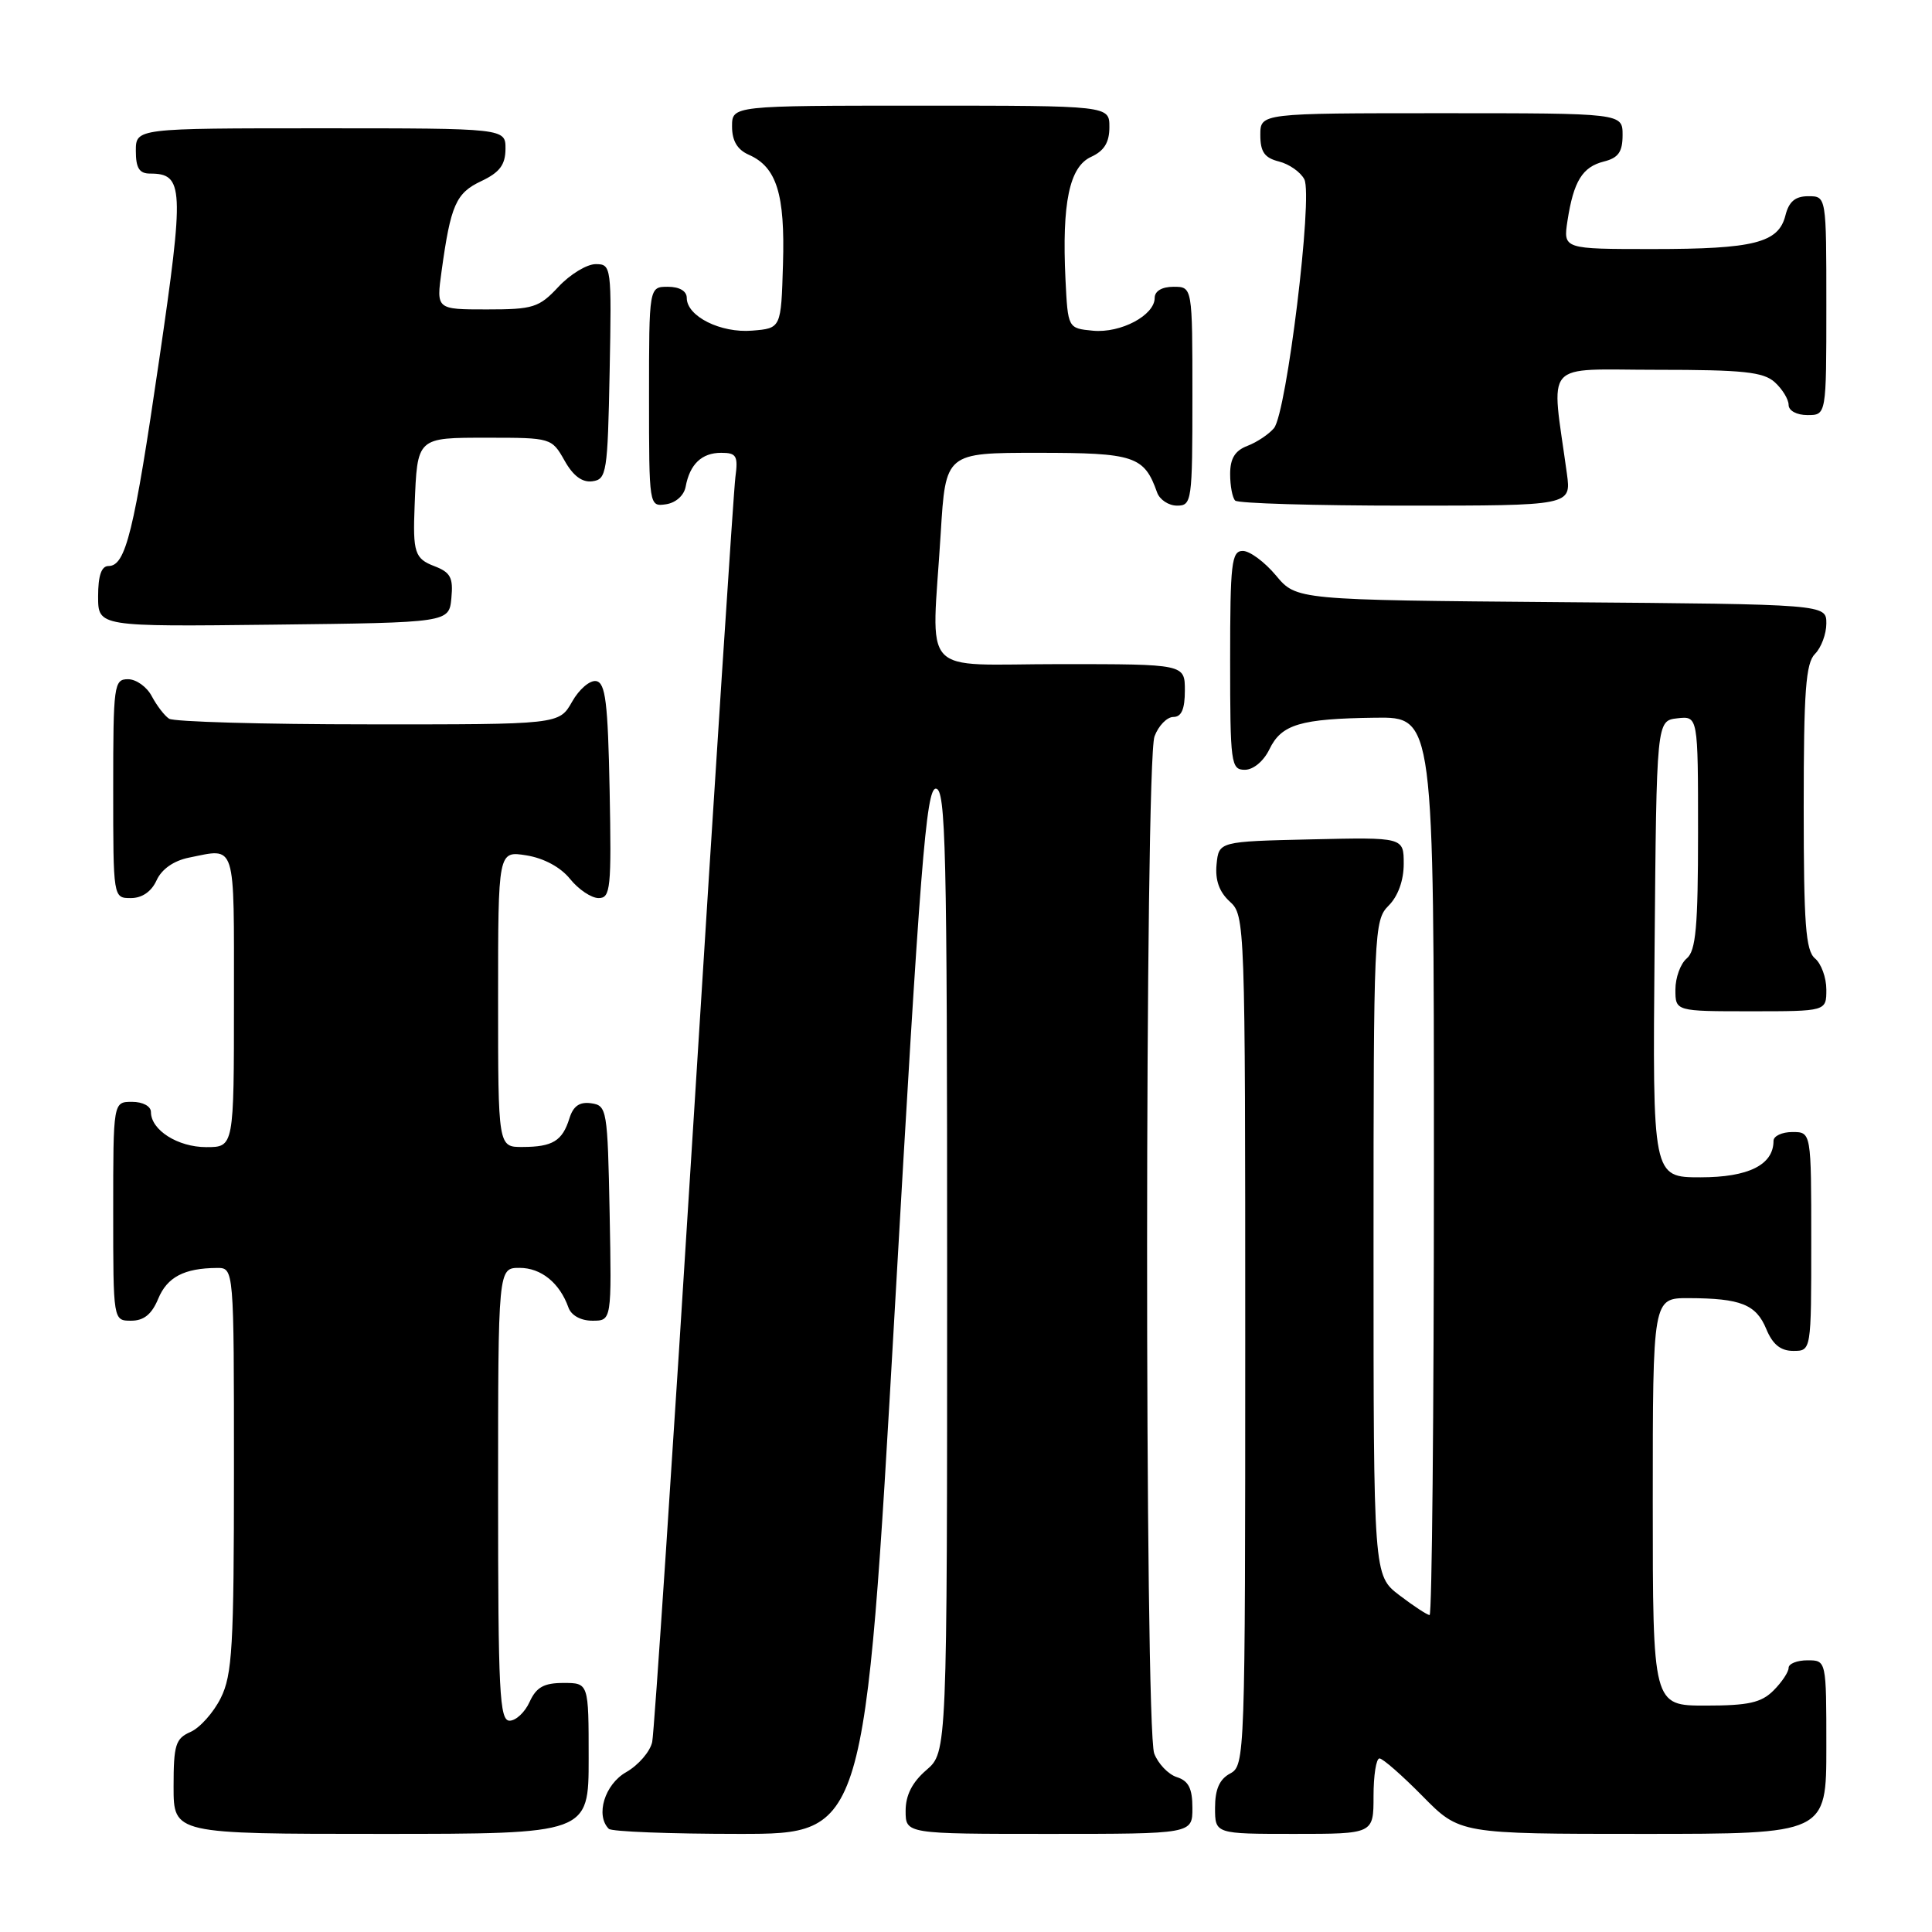 <?xml version="1.0" encoding="UTF-8" standalone="no"?>
<!DOCTYPE svg PUBLIC "-//W3C//DTD SVG 1.1//EN" "http://www.w3.org/Graphics/SVG/1.1/DTD/svg11.dtd" >
<svg xmlns="http://www.w3.org/2000/svg" xmlns:xlink="http://www.w3.org/1999/xlink" version="1.1" viewBox="0 0 256 256">
 <g >
 <path fill="currentColor"
d=" M 78.00 233.00 C 78.00 223.00 78.00 223.00 74.66 223.00 C 72.07 223.00 71.07 223.56 70.18 225.50 C 69.56 226.88 68.36 228.00 67.52 228.00 C 66.19 228.00 66.00 224.19 66.00 198.00 C 66.00 168.00 66.00 168.00 68.85 168.00 C 71.70 168.00 74.16 169.99 75.32 173.25 C 75.69 174.30 76.96 175.00 78.50 175.00 C 81.05 175.00 81.05 175.00 80.78 160.75 C 80.51 147.00 80.42 146.49 78.34 146.19 C 76.80 145.97 75.96 146.55 75.45 148.19 C 74.52 151.18 73.23 151.97 69.25 151.98 C 66.00 152.00 66.00 152.00 66.00 132.37 C 66.00 112.74 66.00 112.74 69.75 113.34 C 72.06 113.71 74.29 114.91 75.54 116.47 C 76.66 117.86 78.36 119.00 79.32 119.00 C 80.90 119.00 81.03 117.73 80.78 104.76 C 80.55 93.05 80.23 90.48 79.00 90.25 C 78.17 90.10 76.73 91.33 75.80 92.99 C 74.09 96.00 74.09 96.00 48.80 95.98 C 34.88 95.98 23.00 95.64 22.40 95.23 C 21.79 94.83 20.77 93.49 20.11 92.25 C 19.46 91.01 18.05 90.00 16.96 90.00 C 15.10 90.00 15.00 90.75 15.00 104.50 C 15.00 119.00 15.00 119.00 17.34 119.00 C 18.83 119.00 20.07 118.14 20.75 116.64 C 21.43 115.16 23.02 114.05 25.04 113.64 C 31.35 112.38 31.00 111.26 31.00 132.50 C 31.00 152.00 31.00 152.00 27.33 152.00 C 23.56 152.00 20.00 149.74 20.00 147.35 C 20.00 146.58 18.93 146.00 17.50 146.00 C 15.00 146.00 15.00 146.00 15.00 160.50 C 15.00 175.00 15.00 175.00 17.38 175.00 C 19.06 175.00 20.11 174.15 20.96 172.10 C 22.15 169.22 24.40 168.04 28.75 168.01 C 31.00 168.00 31.00 168.00 31.00 194.75 C 31.00 218.21 30.78 221.93 29.25 225.00 C 28.29 226.93 26.49 228.94 25.25 229.49 C 23.26 230.36 23.00 231.20 23.00 236.74 C 23.00 243.00 23.00 243.00 50.50 243.00 C 78.00 243.00 78.00 243.00 78.00 233.00 Z  M 118.55 173.75 C 121.92 114.62 122.72 104.50 124.00 104.50 C 125.32 104.50 125.50 112.26 125.50 168.34 C 125.50 232.17 125.50 232.17 122.75 234.54 C 120.87 236.16 120.00 237.87 120.00 239.95 C 120.00 243.00 120.00 243.00 139.00 243.00 C 158.00 243.00 158.00 243.00 158.00 239.57 C 158.00 236.98 157.49 235.97 155.94 235.48 C 154.81 235.12 153.46 233.71 152.94 232.35 C 151.66 228.97 151.69 100.95 152.98 97.57 C 153.51 96.15 154.64 95.00 155.48 95.00 C 156.55 95.00 157.00 93.97 157.00 91.50 C 157.00 88.00 157.00 88.00 140.50 88.00 C 121.53 88.00 123.46 90.11 124.65 70.66 C 125.30 60.00 125.30 60.00 137.50 60.00 C 150.33 60.00 151.61 60.42 153.32 65.25 C 153.66 66.21 154.85 67.00 155.97 67.00 C 157.92 67.00 158.00 66.41 158.00 52.50 C 158.00 38.00 158.00 38.00 155.50 38.00 C 153.96 38.00 153.00 38.57 153.00 39.48 C 153.00 41.78 148.50 44.17 144.82 43.82 C 141.50 43.50 141.50 43.50 141.18 37.00 C 140.70 26.89 141.70 22.10 144.57 20.79 C 146.31 19.99 147.00 18.88 147.00 16.84 C 147.00 14.00 147.00 14.00 122.00 14.00 C 97.00 14.00 97.00 14.00 97.00 16.76 C 97.00 18.66 97.70 19.84 99.23 20.51 C 102.91 22.14 104.03 25.72 103.75 35.00 C 103.50 43.50 103.50 43.50 99.67 43.81 C 95.49 44.16 91.00 41.91 91.00 39.48 C 91.00 38.57 90.04 38.00 88.50 38.00 C 86.00 38.00 86.00 38.00 86.00 52.57 C 86.00 67.09 86.01 67.14 88.24 66.82 C 89.54 66.63 90.63 65.66 90.85 64.50 C 91.40 61.51 92.98 60.00 95.56 60.00 C 97.59 60.00 97.82 60.40 97.44 63.25 C 97.21 65.04 94.74 102.95 91.96 147.50 C 89.18 192.05 86.69 229.54 86.42 230.82 C 86.15 232.09 84.60 233.89 82.97 234.82 C 80.13 236.43 78.87 240.54 80.67 242.33 C 81.03 242.70 88.82 243.00 97.96 243.00 C 114.59 243.00 114.59 243.00 118.55 173.75 Z  M 182.00 238.00 C 182.00 235.25 182.35 233.00 182.79 233.00 C 183.22 233.00 185.79 235.25 188.50 238.00 C 193.42 243.00 193.42 243.00 217.71 243.00 C 242.00 243.00 242.00 243.00 242.00 231.50 C 242.00 220.00 242.00 220.00 239.50 220.00 C 238.12 220.00 237.00 220.45 237.00 221.00 C 237.00 221.55 236.10 222.90 235.00 224.00 C 233.38 225.62 231.67 226.00 226.00 226.00 C 219.00 226.00 219.00 226.00 219.00 199.00 C 219.00 172.00 219.00 172.00 223.75 172.01 C 230.66 172.03 232.69 172.84 234.04 176.10 C 234.89 178.15 235.94 179.00 237.62 179.00 C 240.00 179.00 240.00 179.00 240.00 164.50 C 240.00 150.00 240.00 150.00 237.50 150.00 C 236.12 150.00 235.00 150.53 235.00 151.17 C 235.00 154.35 231.69 156.00 225.33 156.00 C 218.97 156.00 218.97 156.00 219.24 125.75 C 219.50 95.50 219.50 95.50 222.25 95.18 C 225.00 94.87 225.00 94.87 225.00 110.31 C 225.00 122.82 224.71 125.99 223.50 127.00 C 222.68 127.68 222.00 129.54 222.00 131.12 C 222.00 134.00 222.00 134.00 232.00 134.00 C 242.00 134.00 242.00 134.00 242.00 131.12 C 242.00 129.54 241.32 127.68 240.50 127.00 C 239.26 125.97 239.00 122.45 239.00 106.95 C 239.00 91.57 239.27 87.87 240.50 86.64 C 241.32 85.82 242.00 84.00 242.00 82.61 C 242.00 80.07 242.00 80.07 206.89 79.79 C 171.78 79.50 171.78 79.50 169.07 76.25 C 167.57 74.46 165.60 73.00 164.68 73.00 C 163.18 73.00 163.00 74.60 163.00 87.50 C 163.00 101.20 163.11 102.00 164.95 102.00 C 166.07 102.00 167.44 100.86 168.20 99.29 C 169.80 95.97 172.29 95.23 182.25 95.10 C 190.00 95.00 190.00 95.00 190.00 154.50 C 190.00 187.23 189.74 214.00 189.43 214.00 C 189.12 214.00 187.32 212.82 185.43 211.38 C 182.00 208.76 182.00 208.76 182.00 165.38 C 182.00 123.33 182.06 121.94 184.00 120.00 C 185.24 118.76 186.00 116.67 186.00 114.47 C 186.00 110.94 186.00 110.94 173.75 111.22 C 161.50 111.50 161.50 111.50 161.20 114.55 C 161.00 116.63 161.56 118.19 162.95 119.46 C 164.97 121.28 165.00 122.14 165.00 177.62 C 165.00 232.91 164.96 233.95 163.00 235.00 C 161.59 235.75 161.00 237.09 161.00 239.54 C 161.00 243.00 161.00 243.00 171.50 243.00 C 182.00 243.00 182.00 243.00 182.00 238.00 Z  M 59.81 79.25 C 60.07 76.54 59.70 75.84 57.56 75.02 C 54.96 74.03 54.69 73.21 54.94 67.00 C 55.30 57.89 55.18 58.00 64.63 58.00 C 73.01 58.00 73.11 58.03 74.80 61.02 C 75.94 63.06 77.15 63.96 78.50 63.77 C 80.38 63.52 80.52 62.63 80.78 49.25 C 81.05 35.30 81.01 35.00 78.93 35.00 C 77.76 35.00 75.54 36.35 74.00 38.00 C 71.43 40.76 70.65 41.00 64.50 41.00 C 57.81 41.00 57.81 41.00 58.51 35.94 C 59.72 27.16 60.41 25.58 63.77 24.00 C 66.20 22.85 66.96 21.85 66.98 19.75 C 67.00 17.00 67.00 17.00 42.50 17.00 C 18.00 17.00 18.00 17.00 18.00 20.00 C 18.00 22.27 18.46 23.00 19.88 23.00 C 24.35 23.00 24.44 24.80 21.08 47.76 C 17.76 70.51 16.66 75.00 14.38 75.00 C 13.44 75.00 13.00 76.27 13.00 79.02 C 13.00 83.04 13.00 83.04 36.25 82.77 C 59.50 82.50 59.50 82.50 59.81 79.25 Z  M 207.62 62.75 C 205.53 47.48 204.22 49.00 219.57 49.00 C 230.98 49.00 233.66 49.28 235.17 50.65 C 236.18 51.57 237.00 52.92 237.00 53.65 C 237.00 54.42 238.07 55.00 239.50 55.00 C 242.00 55.00 242.00 55.00 242.00 40.50 C 242.00 26.00 242.00 26.00 239.61 26.00 C 237.88 26.00 237.04 26.71 236.58 28.54 C 235.67 32.18 232.43 33.00 219.00 33.00 C 207.13 33.00 207.13 33.00 207.70 29.25 C 208.51 24.01 209.67 22.12 212.53 21.40 C 214.44 20.92 215.00 20.13 215.00 17.89 C 215.00 15.00 215.00 15.00 191.00 15.00 C 167.00 15.00 167.00 15.00 167.00 17.89 C 167.00 20.13 167.56 20.92 169.47 21.40 C 170.83 21.74 172.34 22.81 172.83 23.76 C 173.99 26.01 170.48 54.71 168.81 56.73 C 168.13 57.54 166.55 58.60 165.29 59.08 C 163.64 59.71 163.00 60.75 163.00 62.81 C 163.00 64.38 163.30 65.97 163.67 66.33 C 164.03 66.70 174.20 67.00 186.27 67.00 C 208.20 67.00 208.20 67.00 207.62 62.75 Z "/>
</g>
</svg>